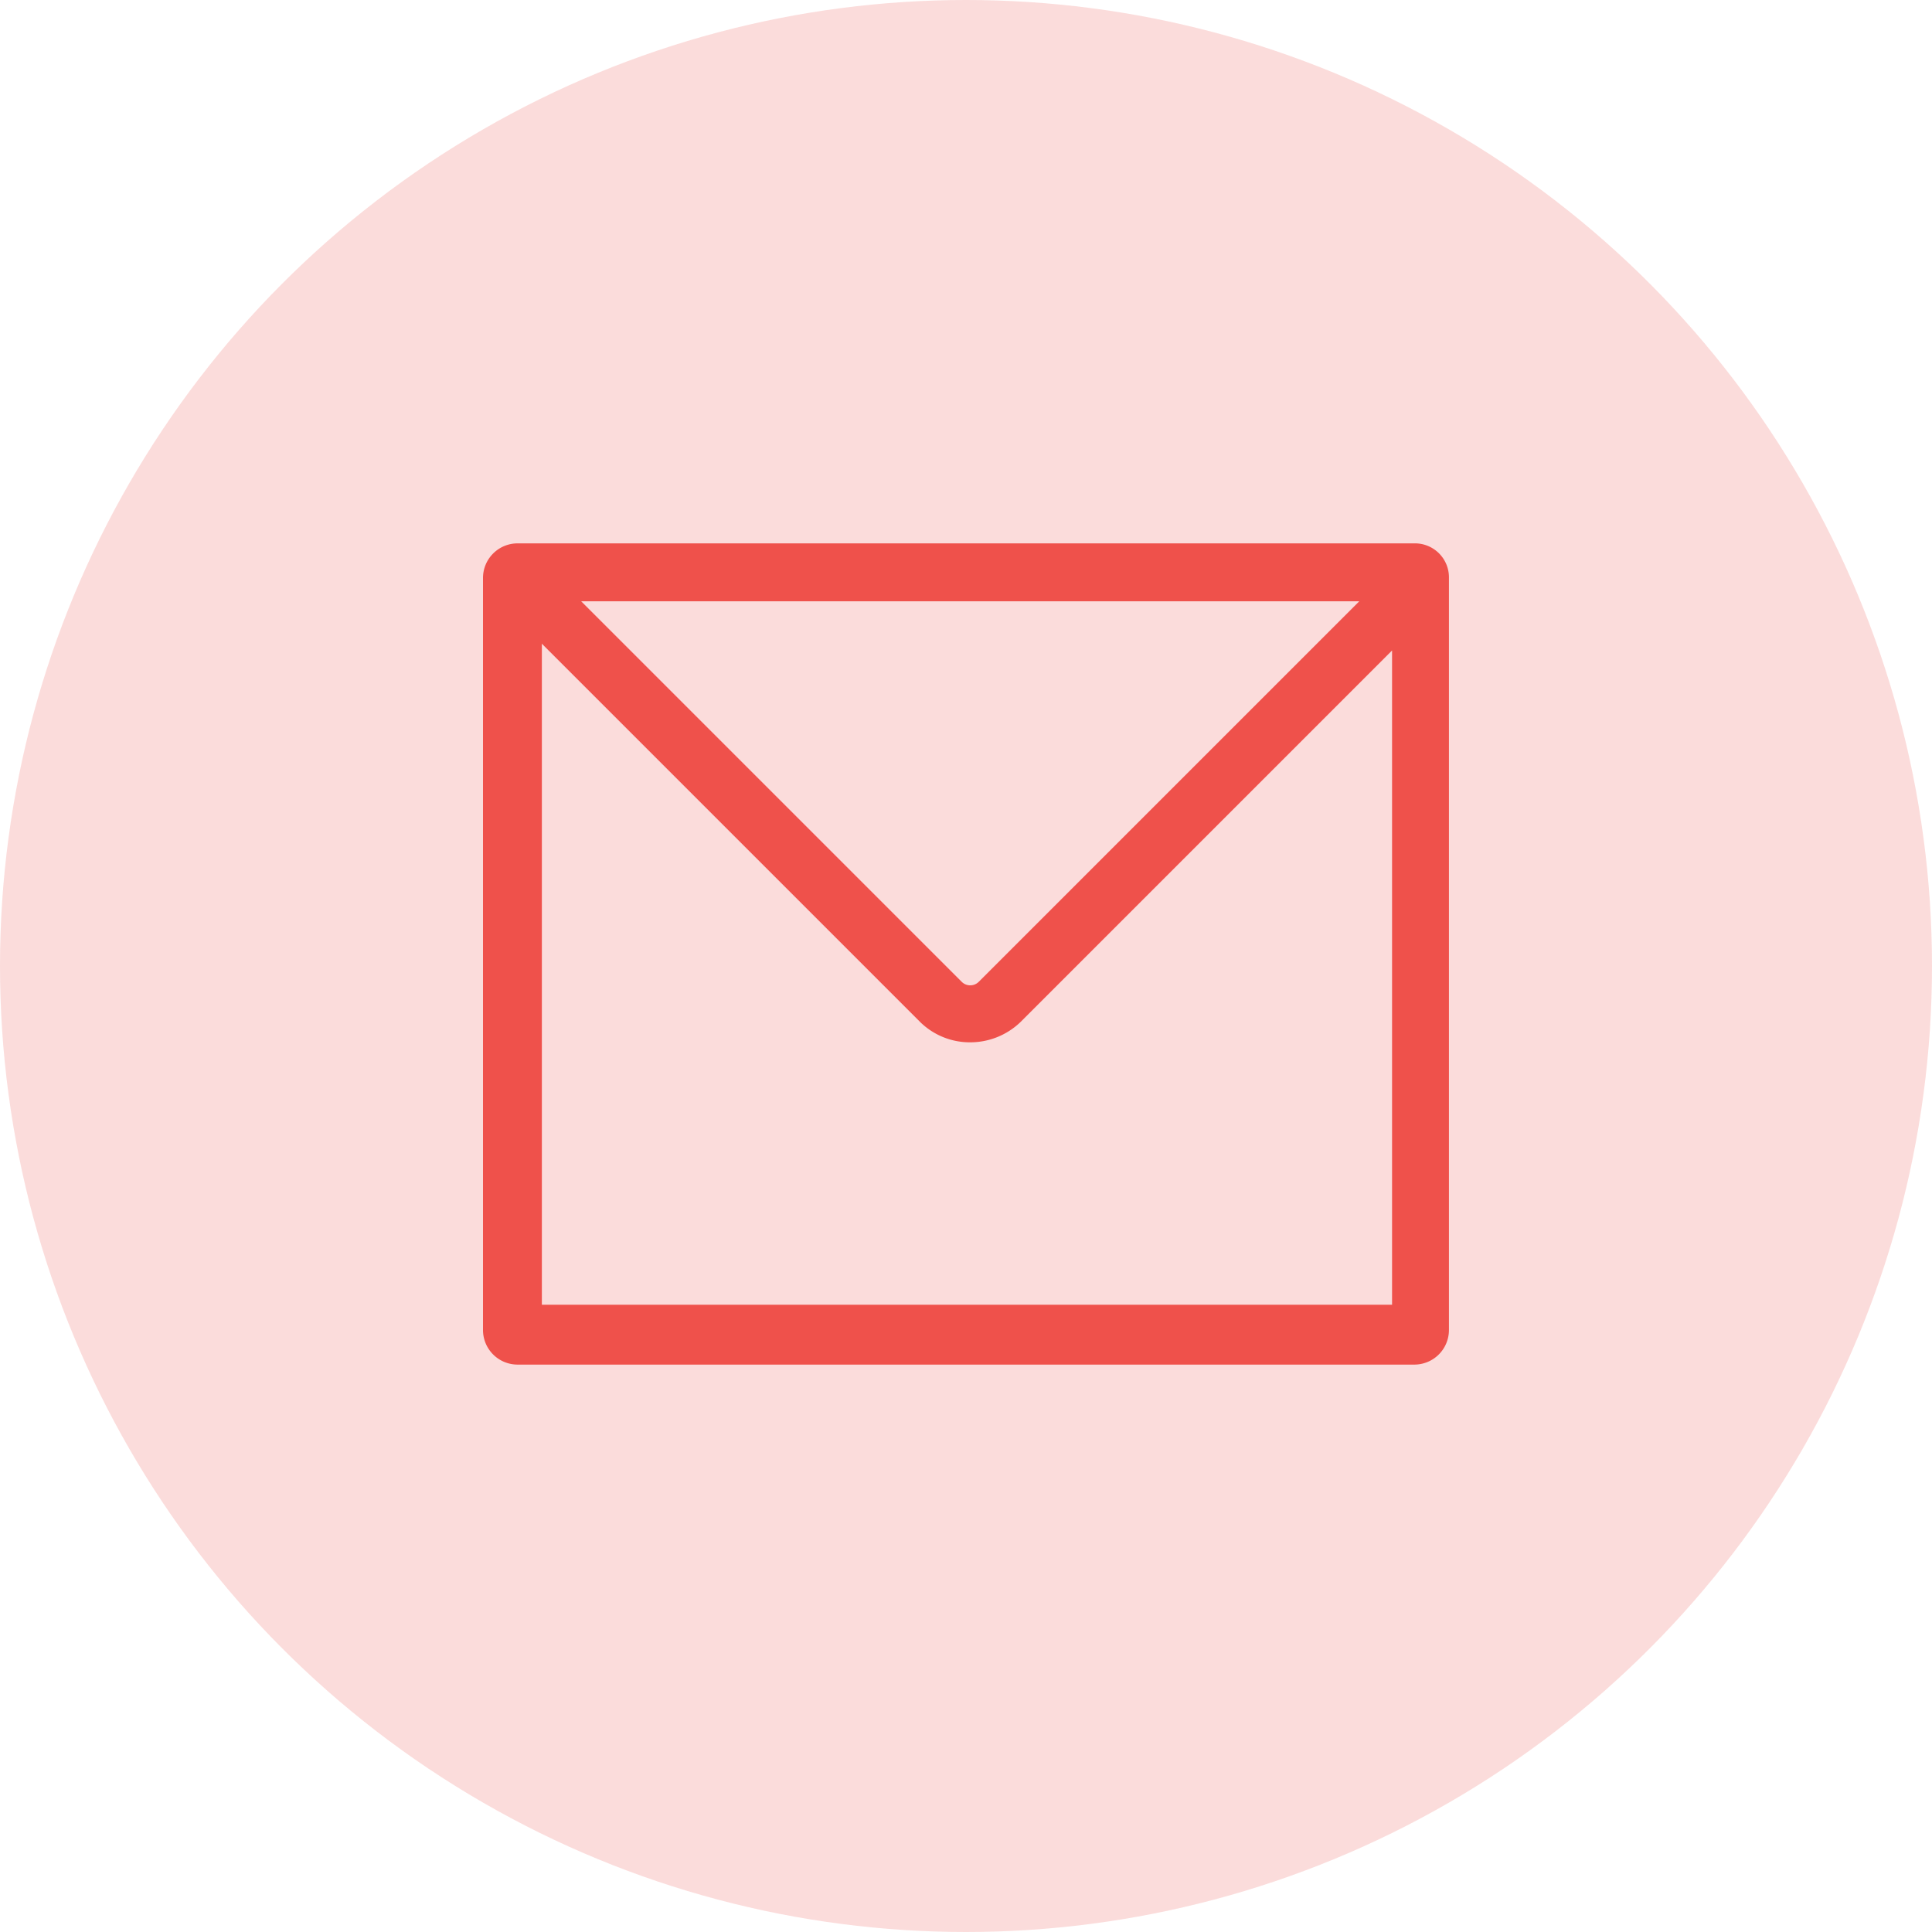<svg xmlns="http://www.w3.org/2000/svg" width="32" height="32" viewBox="0 0 32 32">
  <g id="Group_143" data-name="Group 143" transform="translate(-616 -864)">
    <circle id="Ellipse_9" data-name="Ellipse 9" cx="16" cy="16" r="16" transform="translate(616 864)" fill="#ef514b" opacity="0.2"/>
    <path id="Email-01" d="M113.125,110.9H98.275a.573.573,0,0,0-.575.575v12.452a.573.573,0,0,0,.575.575h14.849a.573.573,0,0,0,.575-.575V111.475A.563.563,0,0,0,113.125,110.9Zm-.911.959-6.3,6.3a.2.2,0,0,1-.288,0l-6.3-6.3ZM98.675,123.527V112.562l6.266,6.266a1.173,1.173,0,0,0,.831.336,1.2,1.2,0,0,0,.831-.336l6.154-6.154v10.837H98.675Z" transform="translate(526.3 762.1)" fill="#ef514b"/>
  </g>
</svg>
